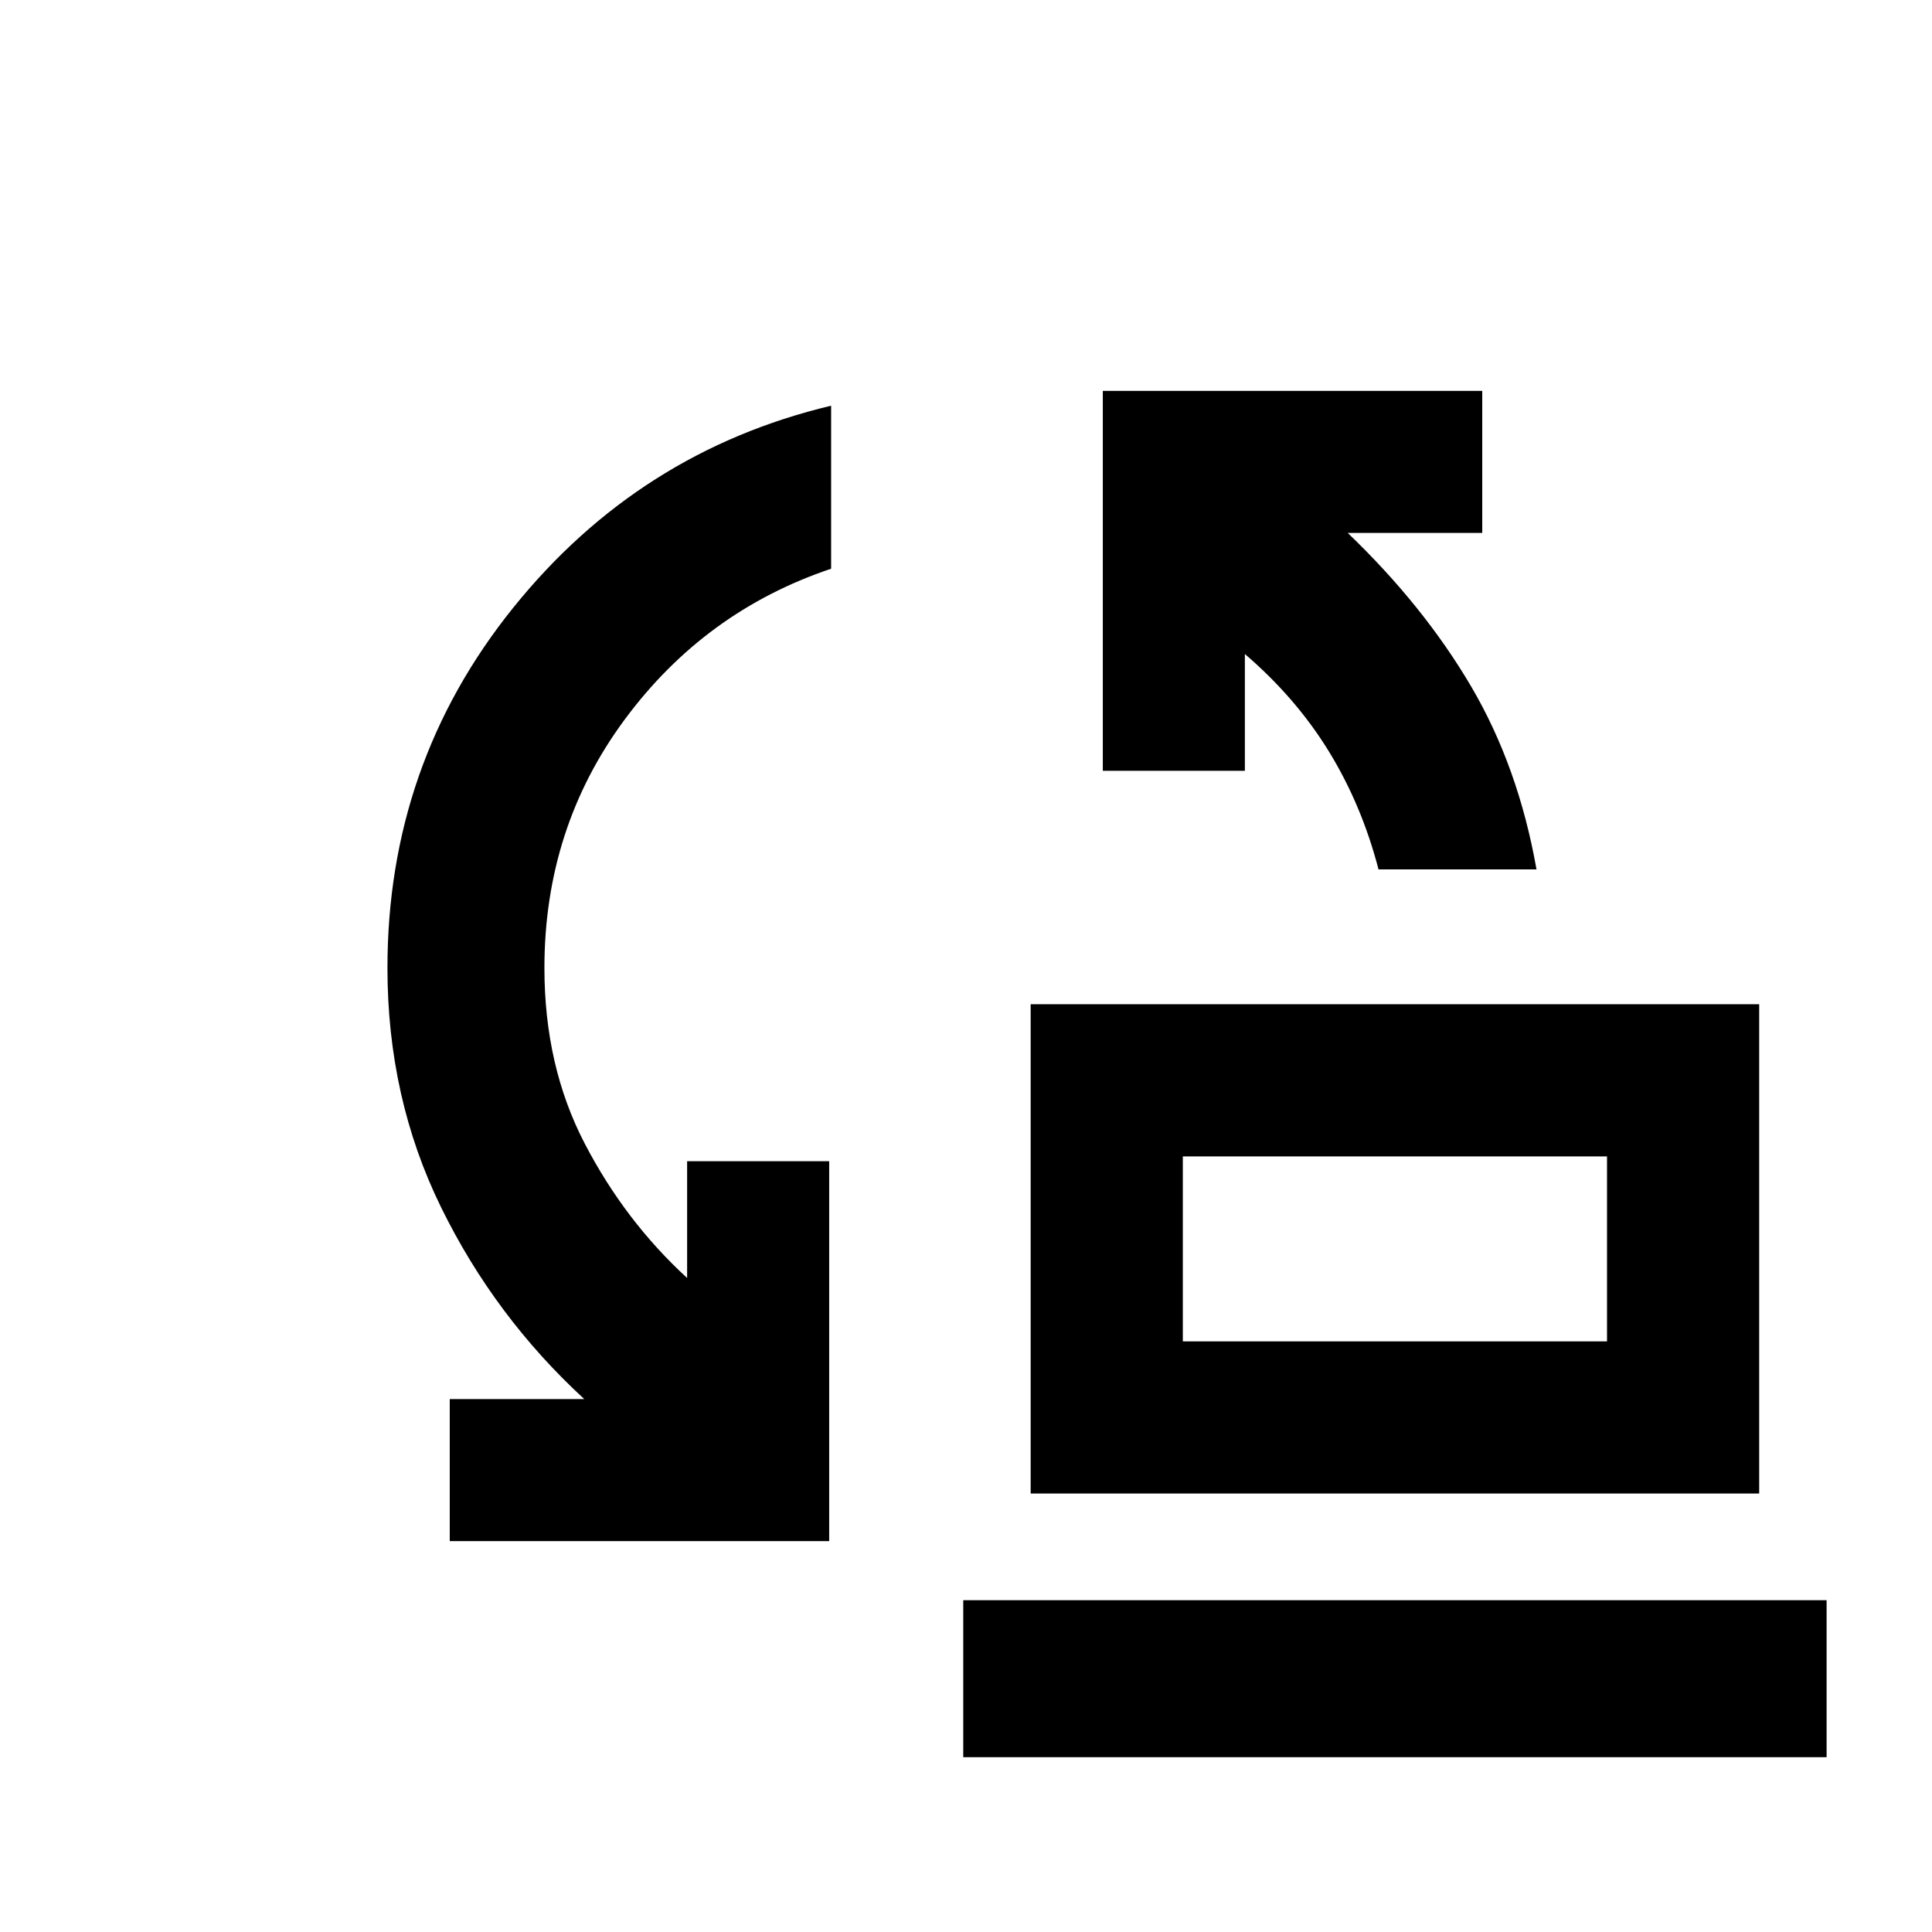<svg xmlns="http://www.w3.org/2000/svg" height="20" viewBox="0 -960 960 960" width="20"><path d="M684.98-528q-8.32-31.99-24.67-58.62-16.36-26.63-41.74-48.4V-577h-70.59v-188.78h188.54v70.58h-66.85q37.74 36.2 61.28 76.2 23.53 40 32.53 91h-78.5Zm-97.24 234.52h210.78v-91.91H587.74v91.91Zm-75.61 75.61V-461h362v243.13h-362Zm-288.65 23.65v-70.58h66.85q-44.53-40.96-71.17-95.31t-26.64-118.91q0-101.35 62.47-178.98t157.99-100.41v81q-62.76 21.08-102.61 74.99-39.85 53.9-39.85 123.4 0 48.74 20.03 87.25 20.04 38.51 50.88 66.79V-383h70.59v188.78H223.48ZM478.63-86.87v-78h429v78h-429Zm109.11-206.61v-91.91 91.91Z"/></svg>